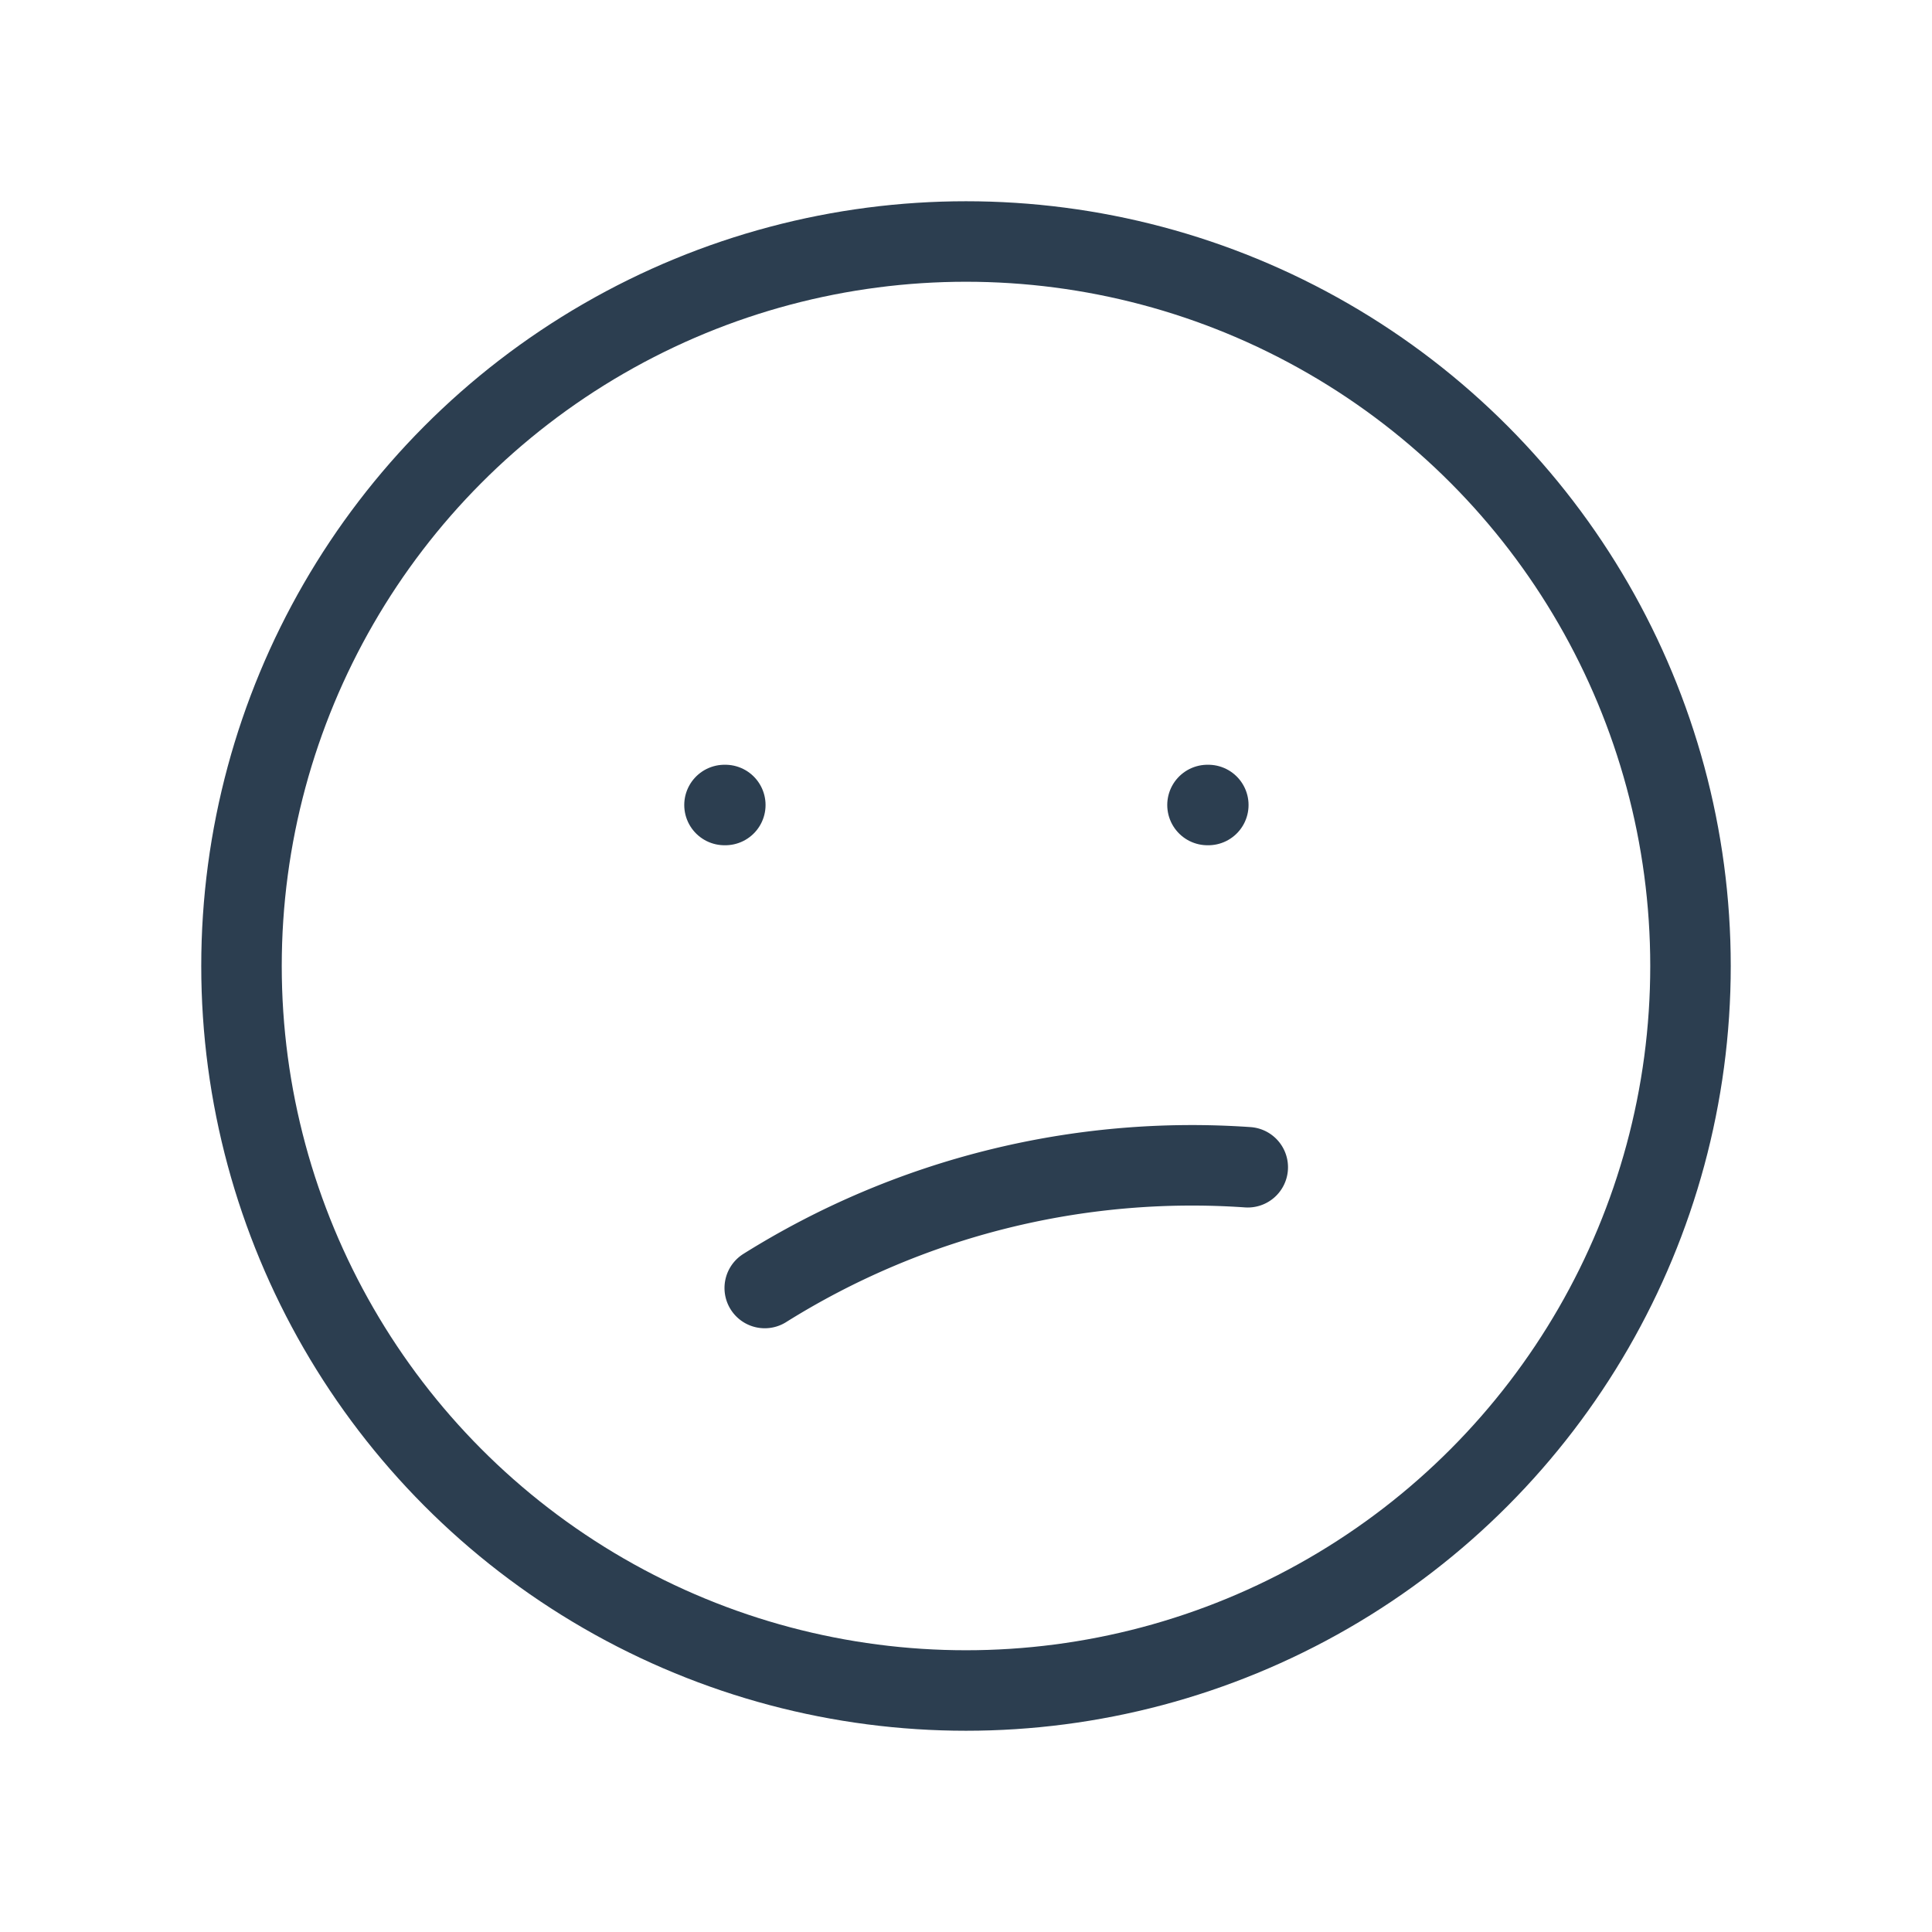 <svg xmlns="http://www.w3.org/2000/svg" class="icon icon-tabler icon-tabler-mood-confuzed"
    width="44" height="44" viewBox="0 0 24 24" stroke-width="1" stroke="#2c3e50" fill="none"
    stroke-linecap="round" stroke-linejoin="round">
    <path stroke="none" d="M0 0h24v24H0z" fill="none" />
    <circle cx="12" cy="12" r="9" />
    <line x1="9" y1="10" x2="9.01" y2="10" />
    <line x1="15" y1="10" x2="15.01" y2="10" />
    <path d="M9.5 16a10 10 0 0 1 6 -1.5" />
</svg>